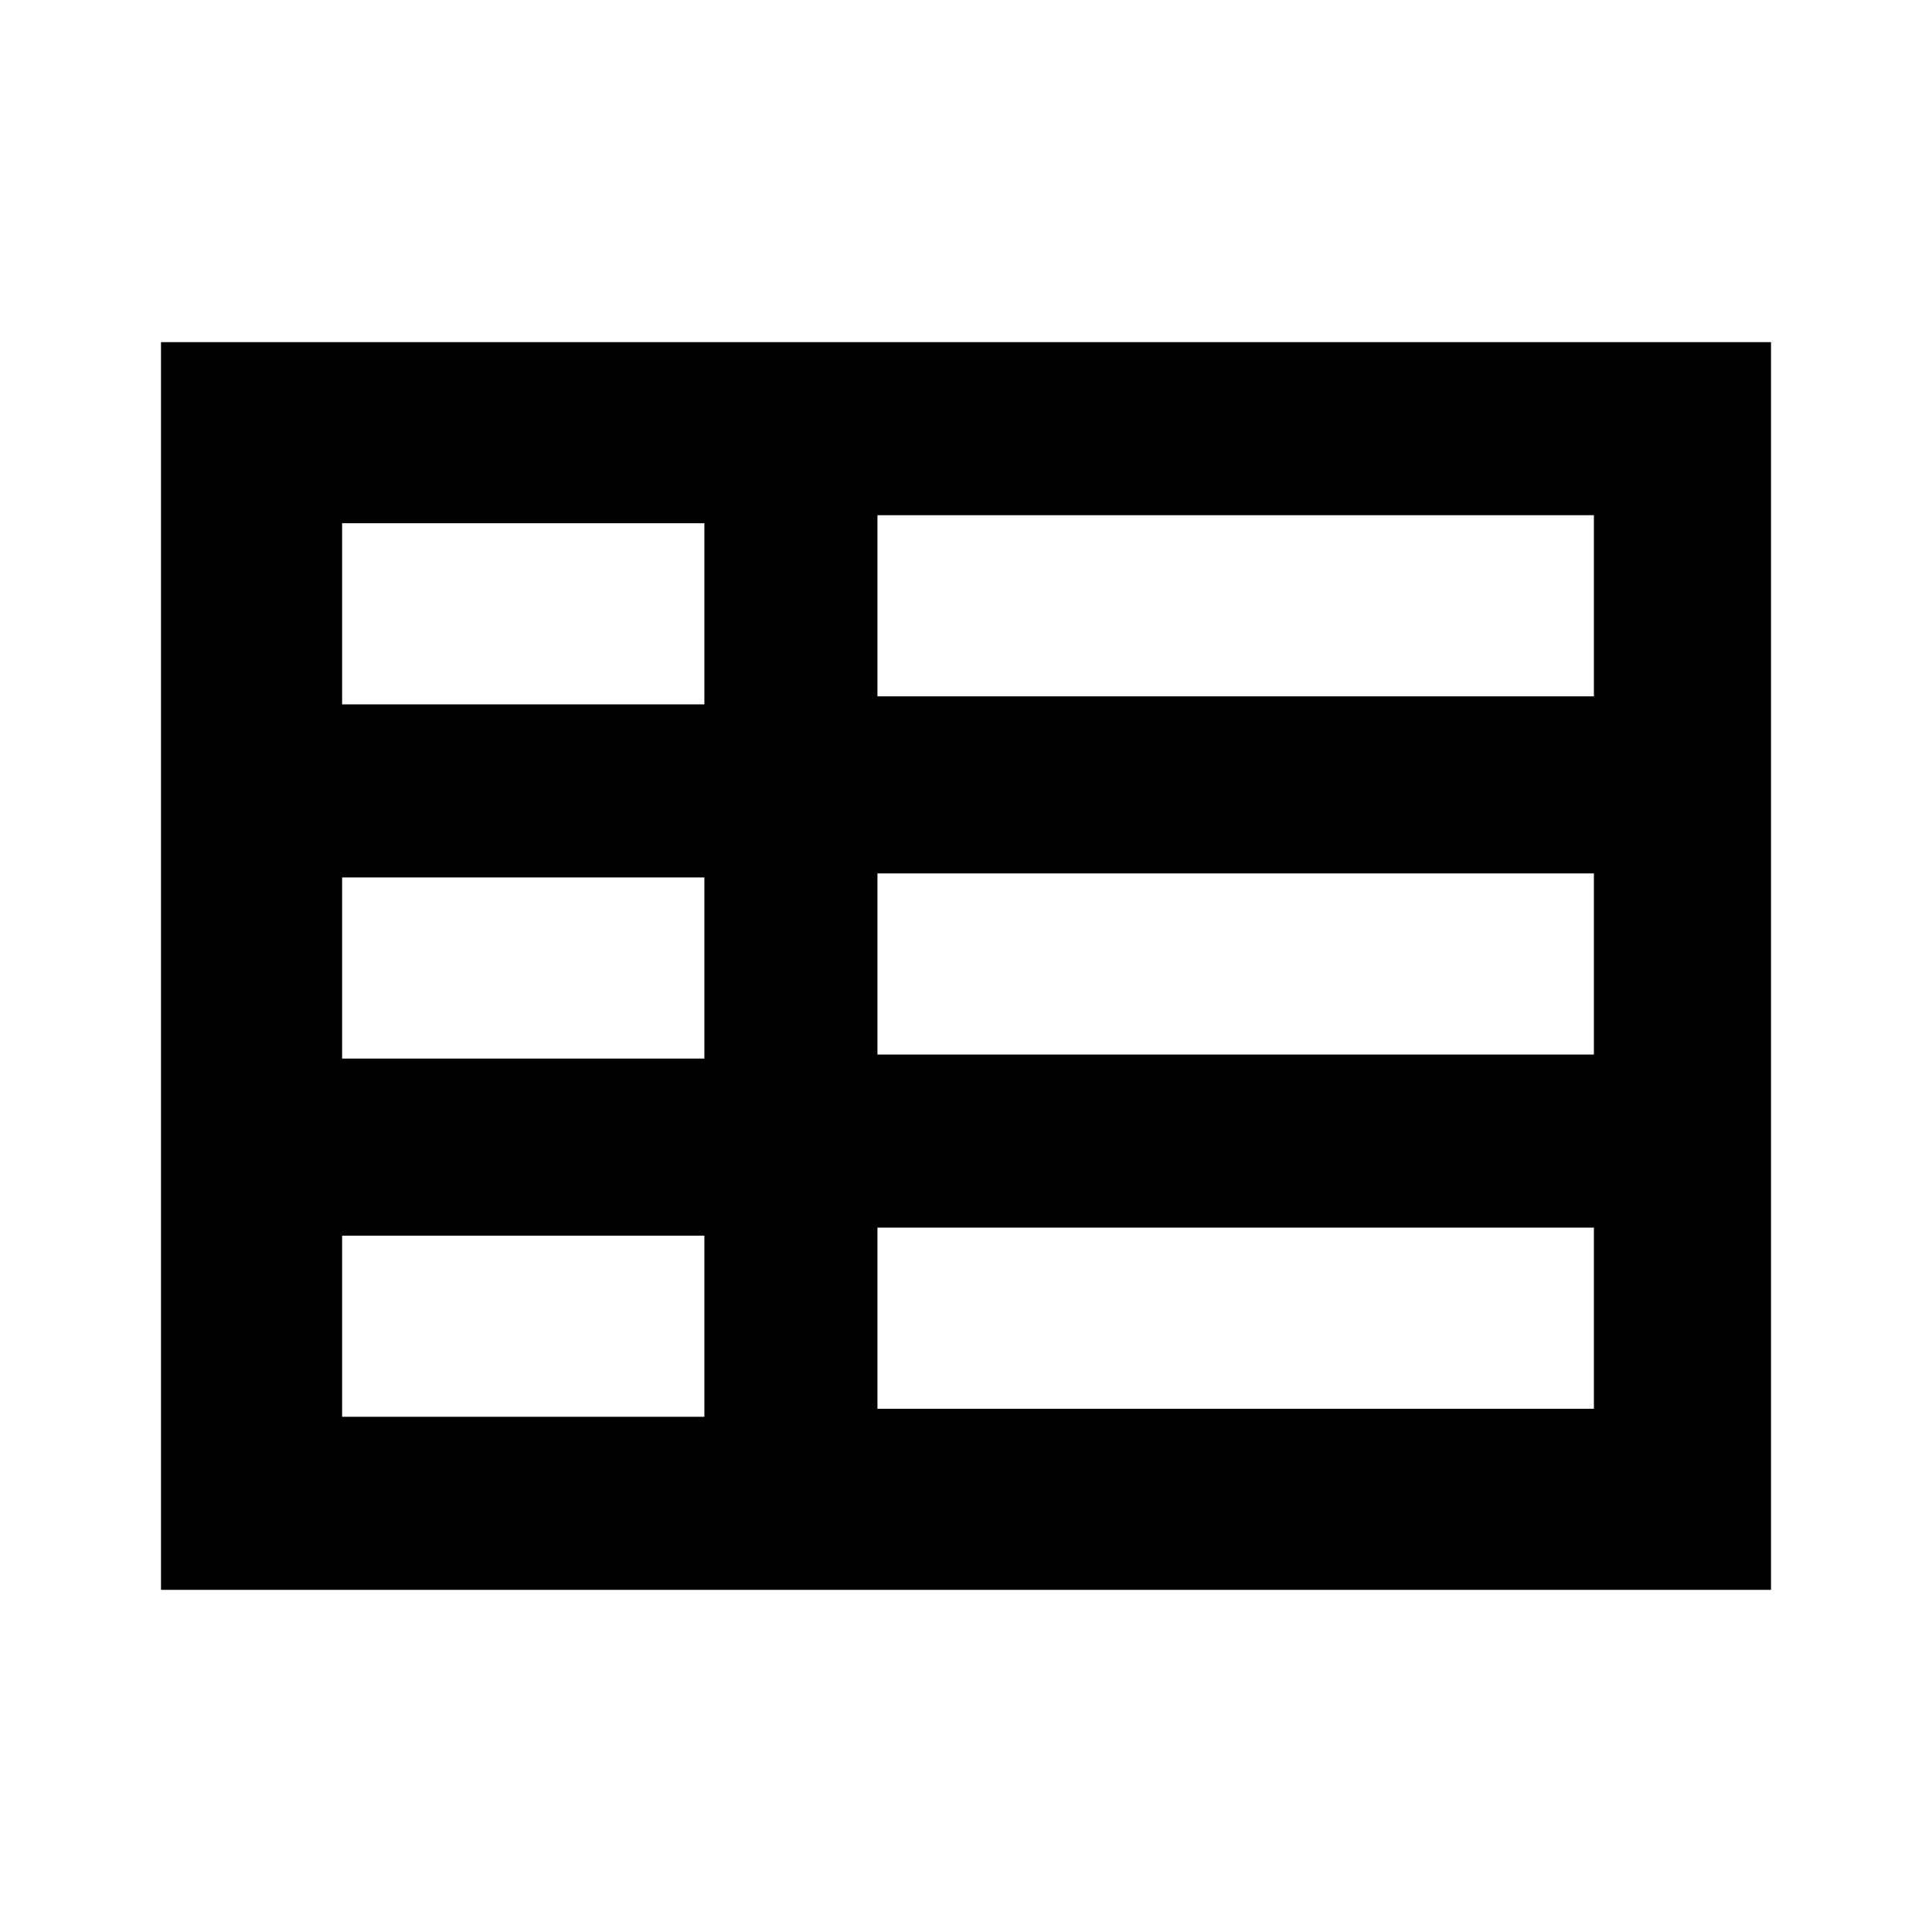 <svg xmlns="http://www.w3.org/2000/svg" viewBox="0 0 48 48"><path d="M39.5 8.5H4v31h40v-31h-4.5zM8.5 13h9v4.5h-9V13zm0 8.8h9v4.5h-9v-4.5zm0 8.9h9v4.5h-9v-4.5zm31 4.3H21.8v-4.5h17.8V35zm0-8.8H21.8v-4.5h17.8v4.5zm0-8.9H21.8v-4.5h17.8v4.5z"/></svg>